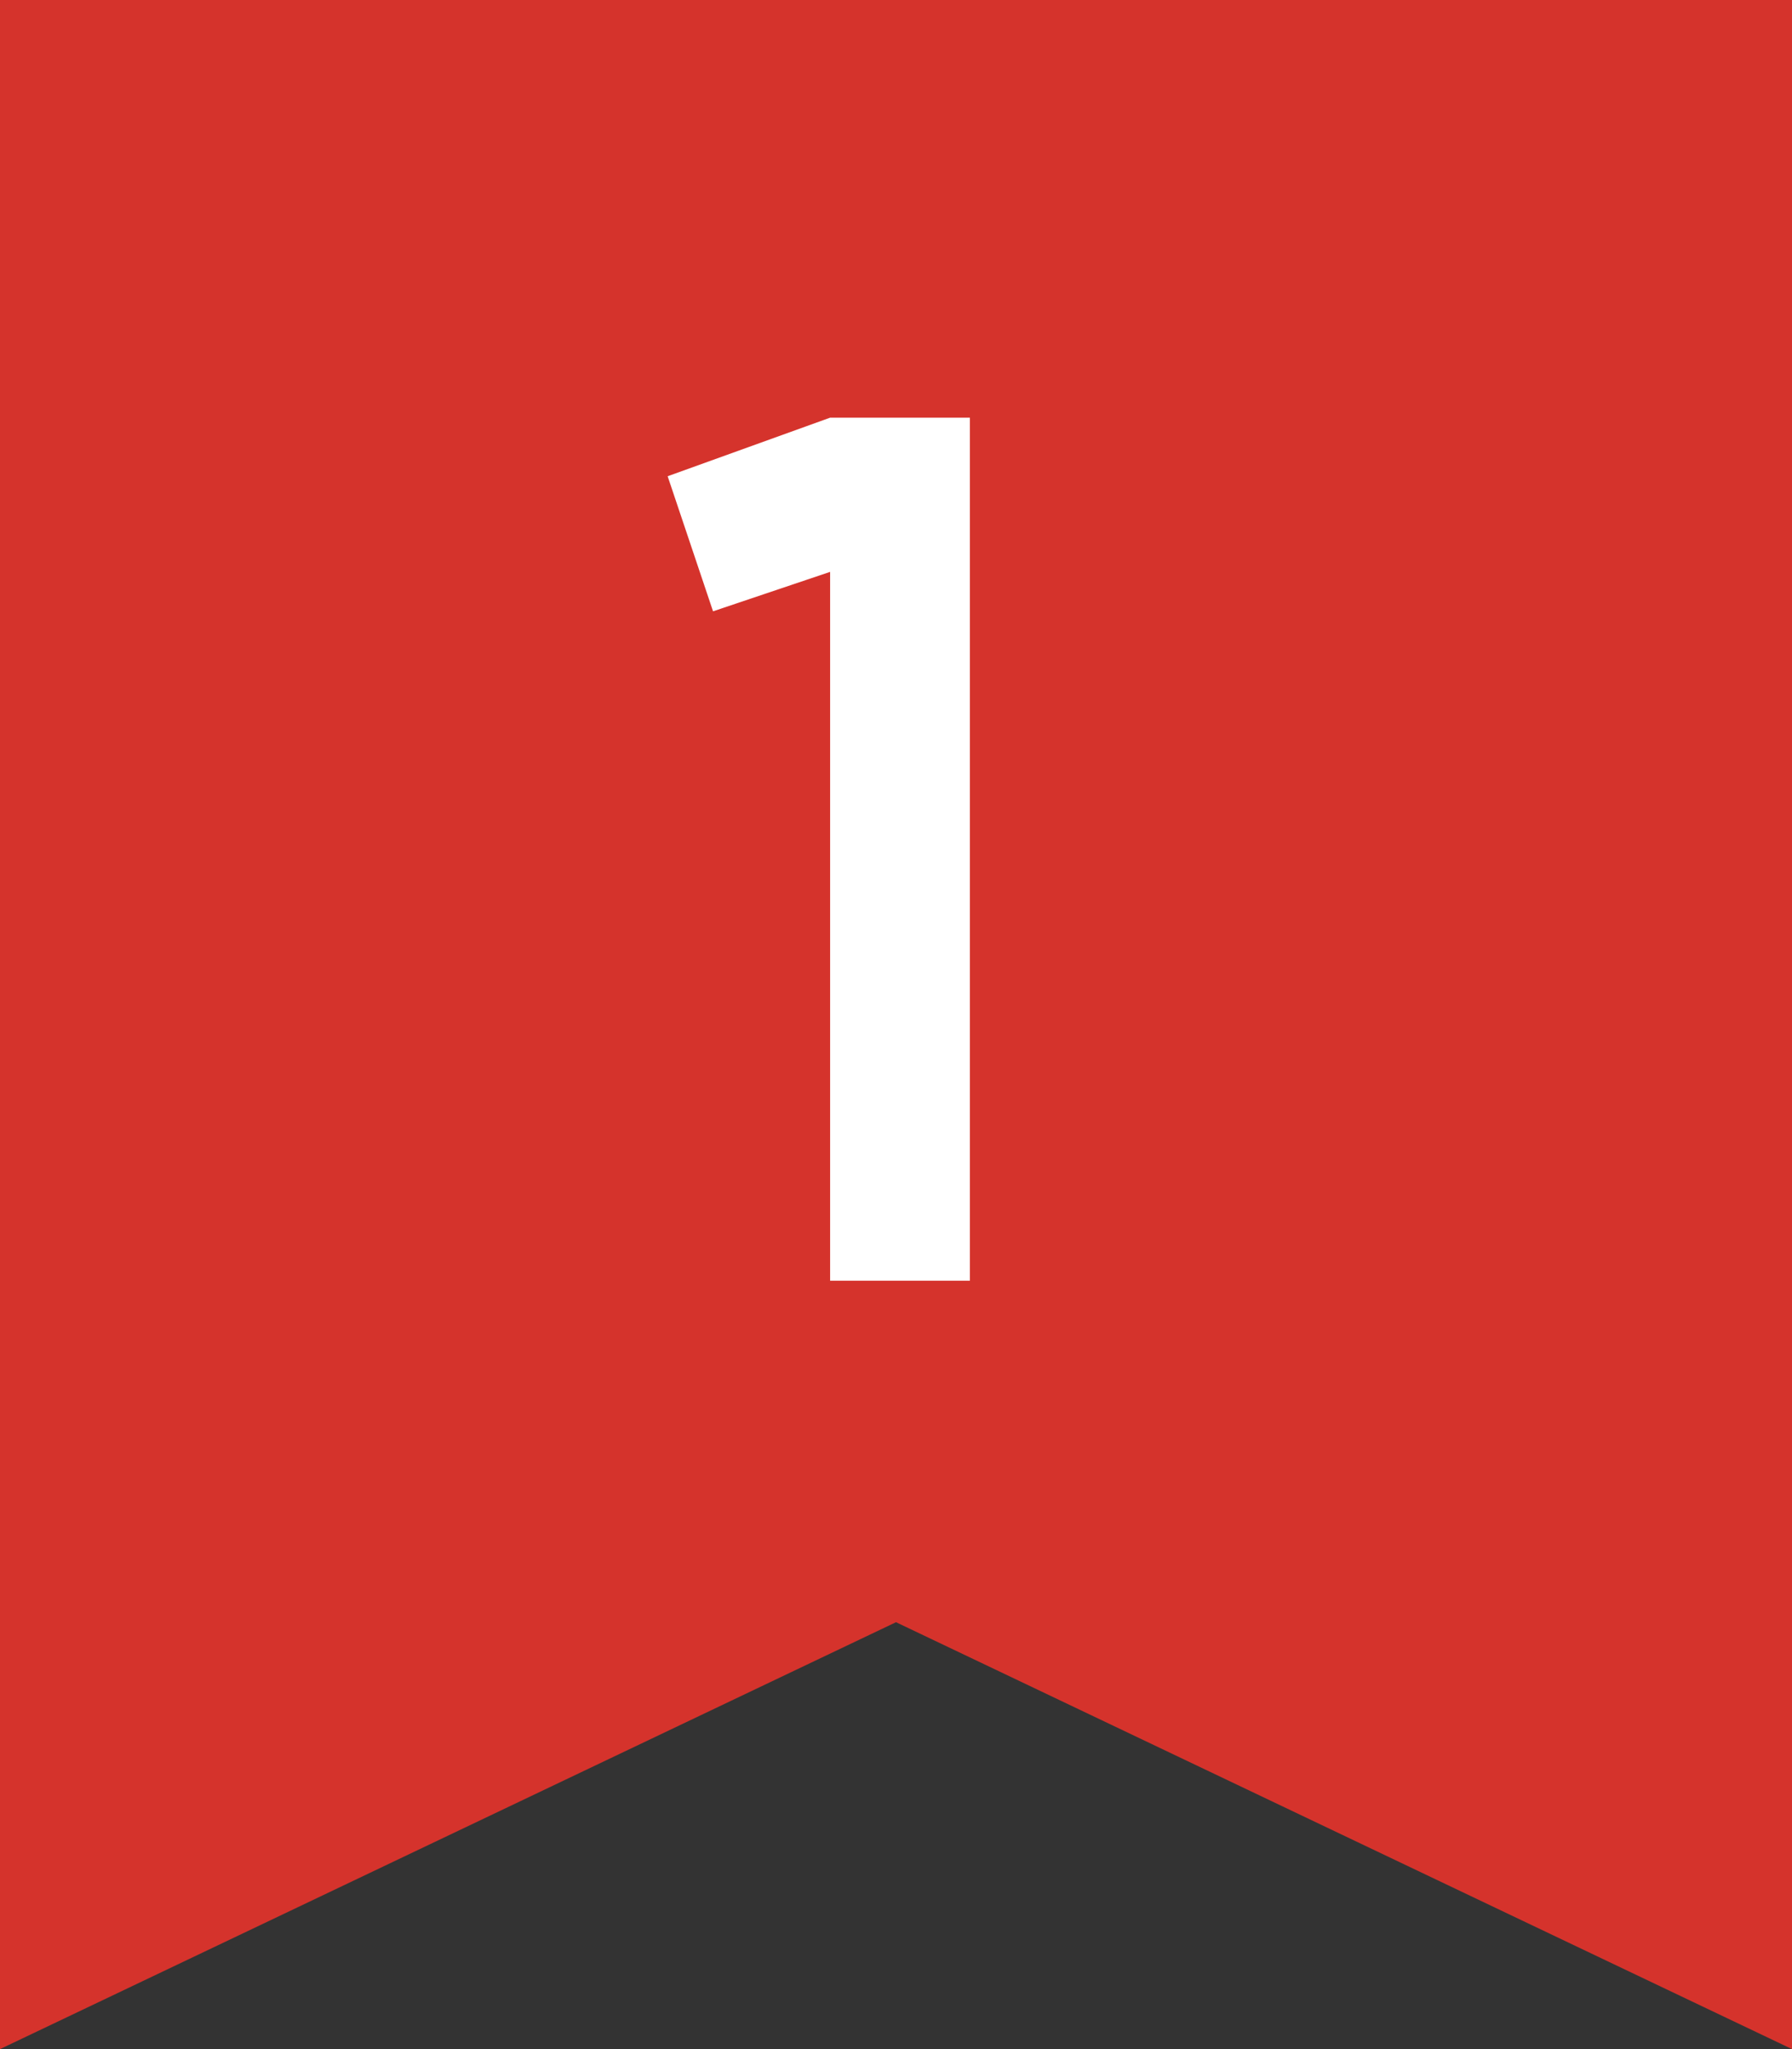 <svg width="21" height="24" viewBox="0 0 21 24" fill="none" xmlns="http://www.w3.org/2000/svg">
<rect x="0" y="0" width="21" height="24" fill="#333333" stroke="none"/>
<path opacity="0.9" d="M0 24V0H21V24L10.5 19L0 24Z" fill="#E7342C"/>
<path d="M11.366 15H9.728V6.698L8.356 7.16L7.824 5.578L9.728 4.892H11.366V15Z" fill="white"/>
</svg>
